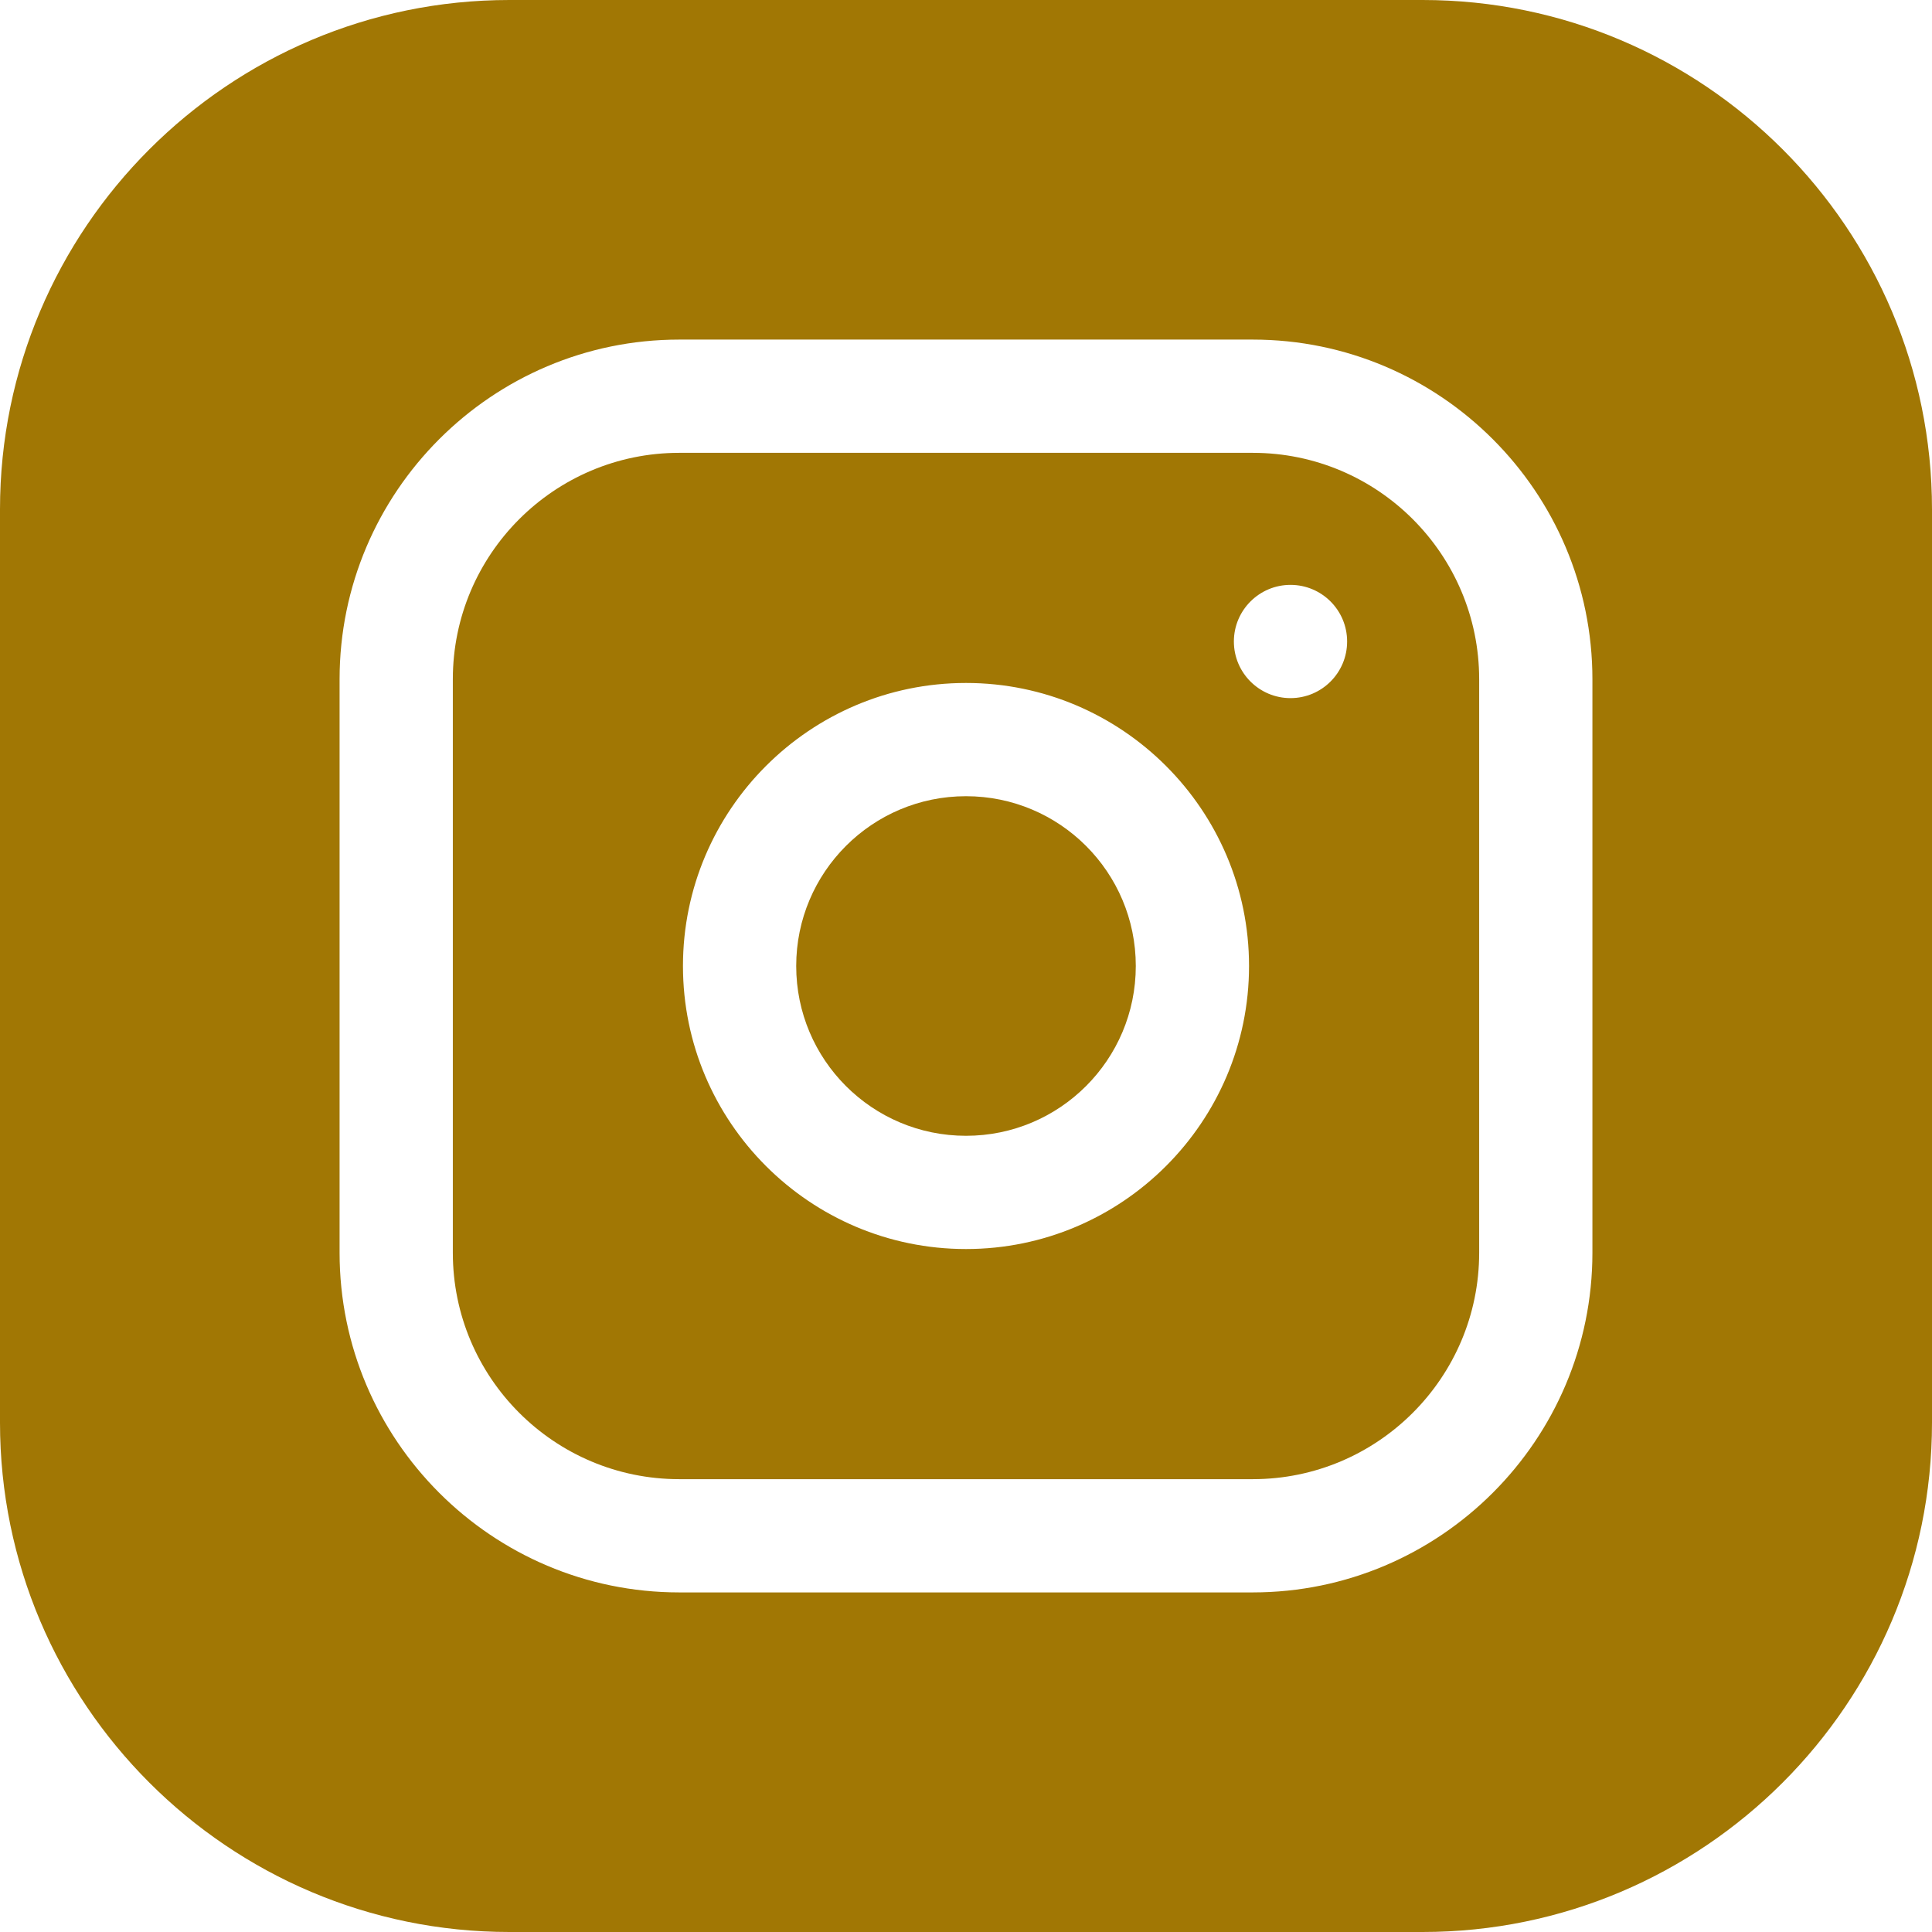 <svg width="26" height="26" viewBox="0 0 26 26" fill="none" xmlns="http://www.w3.org/2000/svg">
<path d="M15.285 13C15.285 14.262 14.262 15.285 13 15.285C11.738 15.285 10.715 14.262 10.715 13C10.715 11.738 11.738 10.715 13 10.715C14.262 10.715 15.285 11.738 15.285 13Z" fill="#A17704"/>
<path d="M16.859 6.094H9.141C7.46 6.094 6.094 7.46 6.094 9.141V16.859C6.094 18.54 7.46 19.906 9.141 19.906H16.859C18.54 19.906 19.906 18.54 19.906 16.859V9.141C19.906 7.46 18.54 6.094 16.859 6.094ZM13 16.809C10.9 16.809 9.191 15.1 9.191 13C9.191 10.9 10.9 9.191 13 9.191C15.1 9.191 16.809 10.9 16.809 13C16.809 15.1 15.1 16.809 13 16.809ZM17.367 9.395C16.947 9.395 16.605 9.054 16.605 8.633C16.605 8.212 16.947 7.871 17.367 7.871C17.788 7.871 18.129 8.212 18.129 8.633C18.129 9.054 17.788 9.395 17.367 9.395Z" fill="#A17704"/>
<path d="M19.145 0H6.855C3.075 0 0 3.075 0 6.855V19.145C0 22.925 3.075 26 6.855 26H19.145C22.925 26 26 22.925 26 19.145V6.855C26 3.075 22.925 0 19.145 0ZM21.43 16.859C21.43 19.379 19.379 21.43 16.859 21.43H9.141C6.621 21.43 4.57 19.379 4.57 16.859V9.141C4.57 6.621 6.621 4.57 9.141 4.57H16.859C19.379 4.57 21.43 6.621 21.43 9.141V16.859Z" fill="#A17704"/>
</svg>
